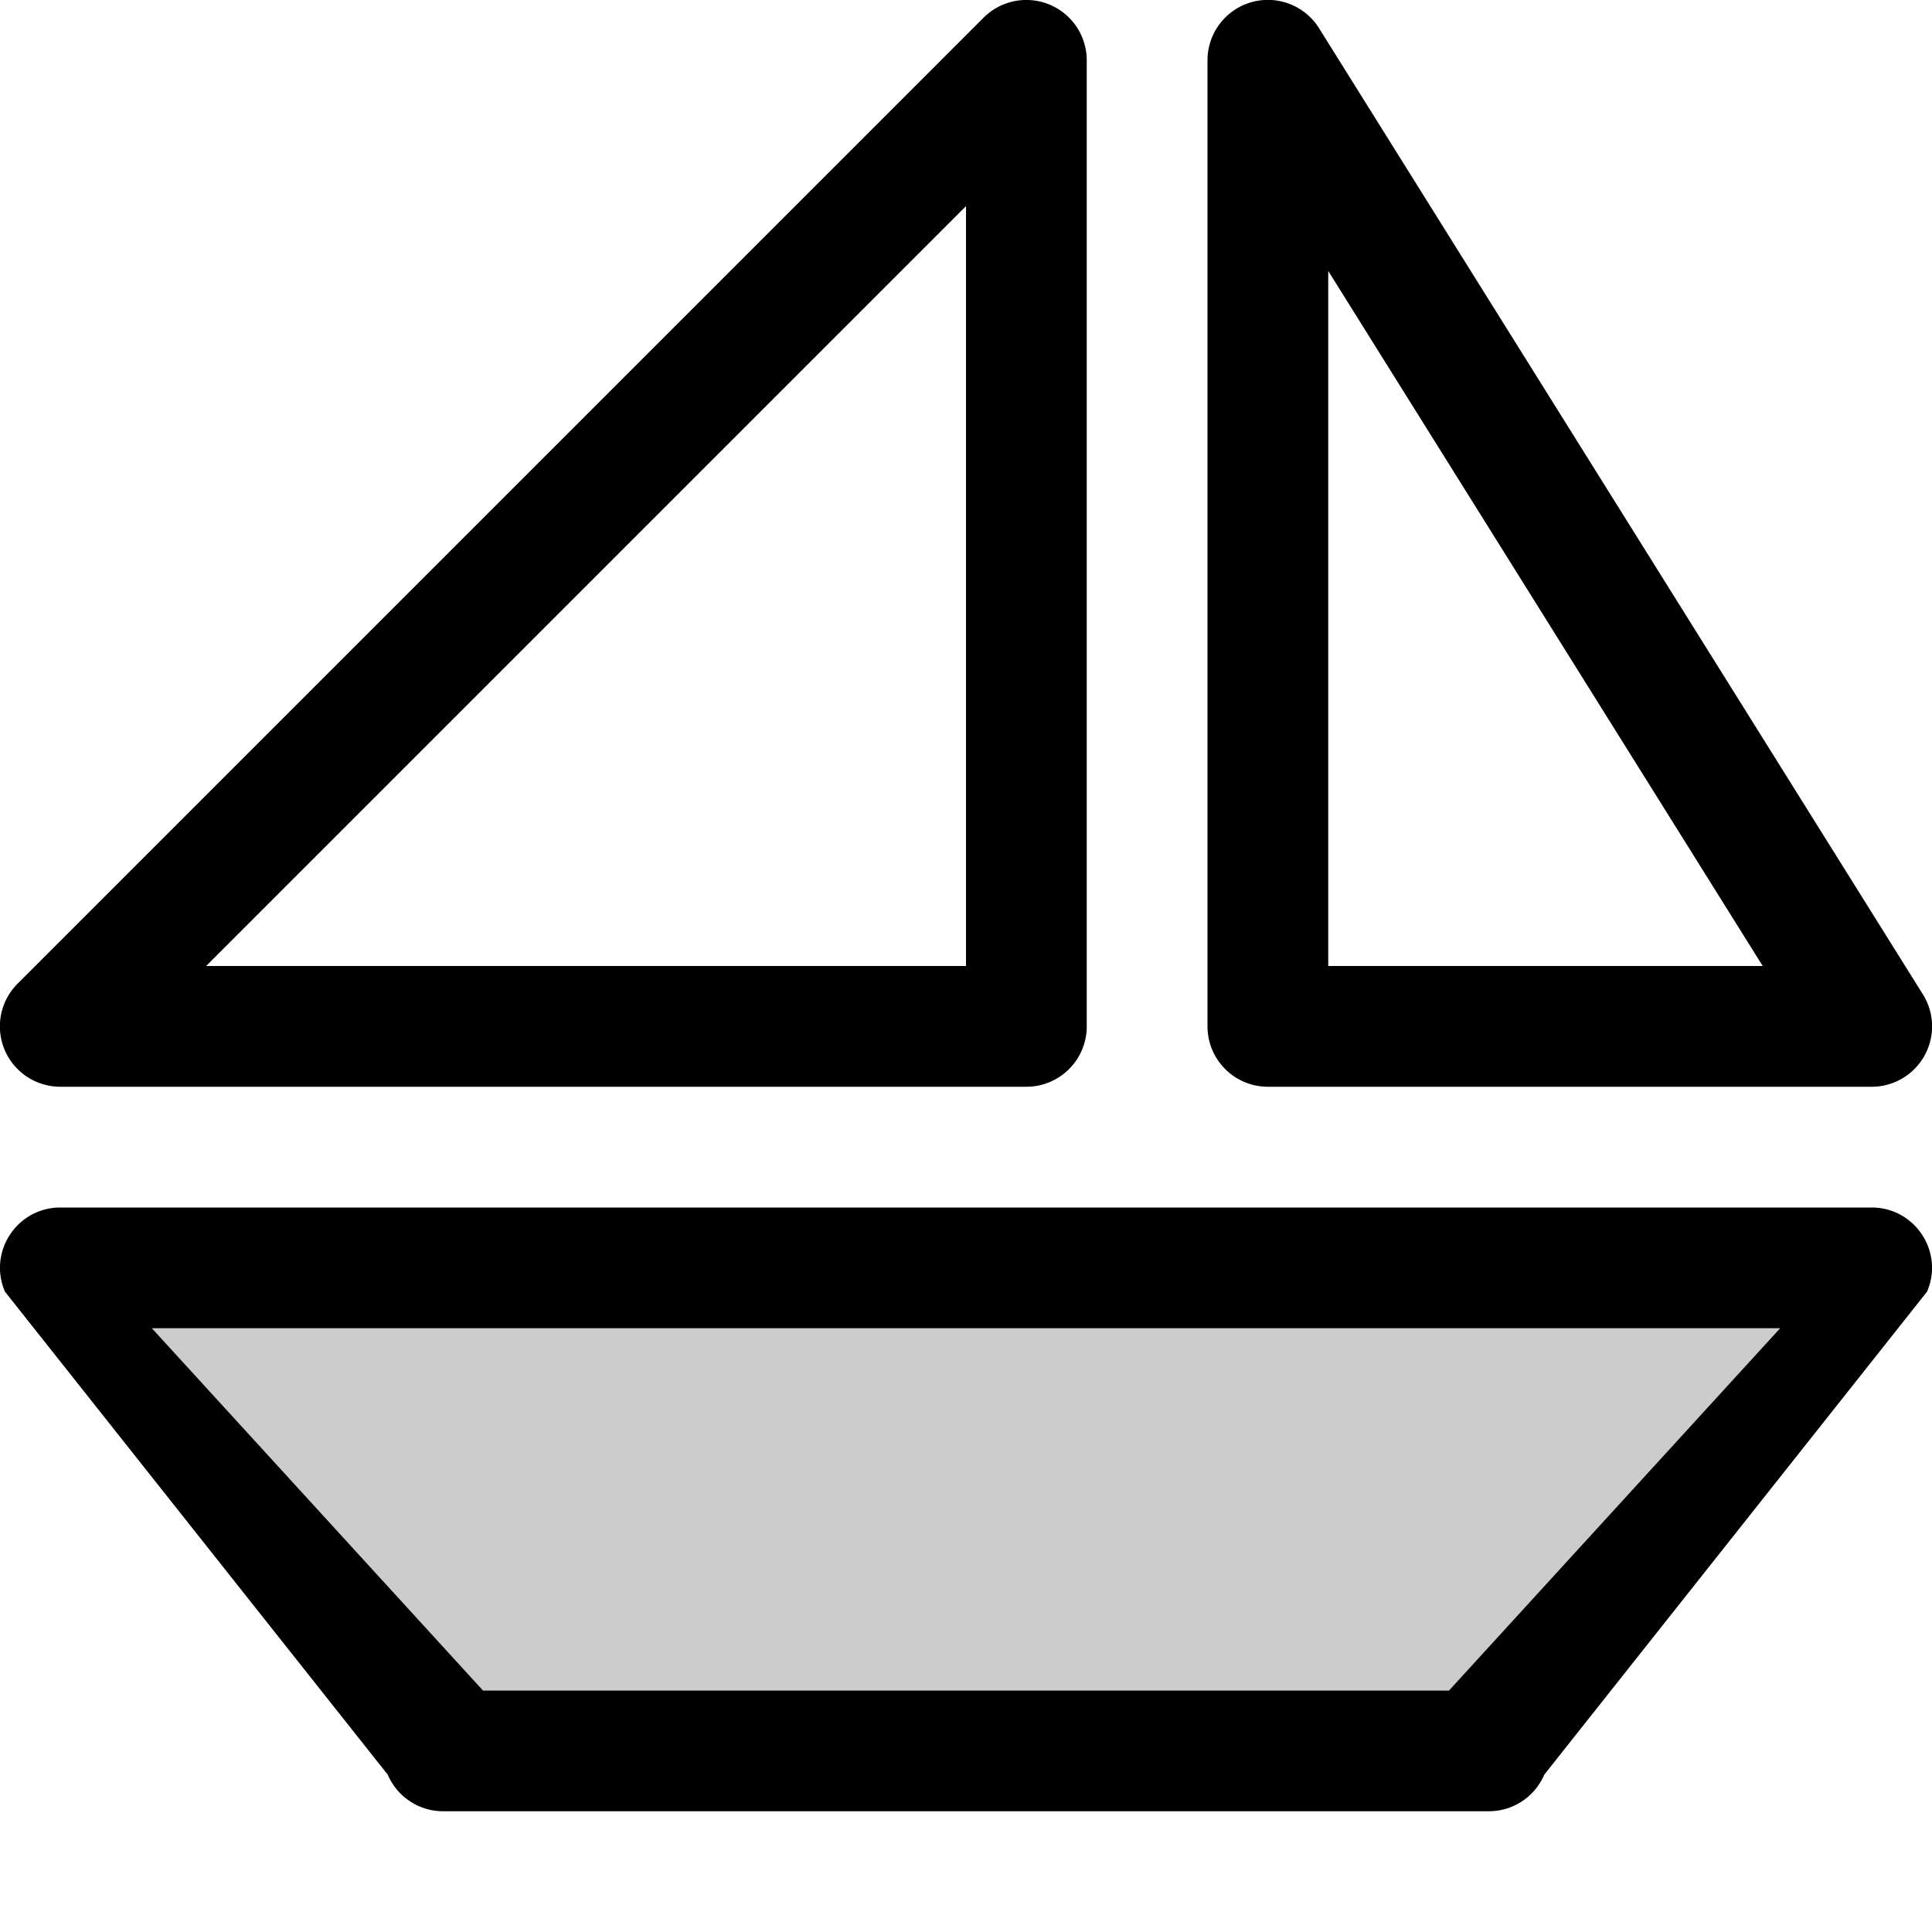<?xml version="1.0" encoding="UTF-8" standalone="no"?>
<svg
   xmlns:dc="http://purl.org/dc/elements/1.1/"
   xmlns:cc="http://creativecommons.org/ns#"
   xmlns:rdf="http://www.w3.org/1999/02/22-rdf-syntax-ns#"
   xmlns:svg="http://www.w3.org/2000/svg"
   xmlns="http://www.w3.org/2000/svg"
   xmlns:sodipodi="http://sodipodi.sourceforge.net/DTD/sodipodi-0.dtd"
   xmlns:inkscape="http://www.inkscape.org/namespaces/inkscape"
   viewBox="0 0 16 16"
   fill="currentColor"
   height="16px"
   width="16px"
   version="1.1"
   id="svg8"
   sodipodi:docname="sail-boat.svg"
   inkscape:version="1.0.1 (3bc2e813f5, 2020-09-07)">
  <defs
     id="defs12" />
  <sodipodi:namedview
     pagecolor="#ffffff"
     bordercolor="#666666"
     borderopacity="1"
     objecttolerance="10"
     gridtolerance="10"
     guidetolerance="10"
     inkscape:pageopacity="0"
     inkscape:pageshadow="2"
     inkscape:window-width="2560"
     inkscape:window-height="1373"
     id="namedview10"
     showgrid="true"
     showborder="true"
     inkscape:zoom="45.254834"
     inkscape:cx="15.048753"
     inkscape:cy="8.9547448"
     inkscape:window-x="0"
     inkscape:window-y="30"
     inkscape:window-maximized="1"
     inkscape:current-layer="svg8">
    <inkscape:grid
       type="xygrid"
       id="grid841"
       empspacing="4" />
  </sodipodi:namedview>
  <path
     id="path2"
     d="M 8.512 0 A 0.5 0.5 0 0 0 8.146 0.146 L 0.146 8.146 A 0.5 0.5 0 0 0 0.5 9 L 8.5 9 A 0.5 0.5 0 0 0 9 8.5 L 9 0.5 A 0.5 0.5 0 0 0 8.512 0 z M 10.471 0 A 0.5 0.5 0 0 0 10 0.5 L 10 8.5 A 0.5 0.5 0 0 0 10.5 9 L 15.5 9 A 0.5 0.5 0 0 0 15.924 8.234 L 10.924 0.234 A 0.5 0.5 0 0 0 10.471 0 z M 8 1.707 L 8 8 L 1.707 8 L 8 1.707 z M 11 2.244 L 14.598 8 L 11 8 L 11 2.244 z M 0.5 10 C 0.141 10 -0.101 10.367 0.041 10.697 L 3.211 14.697 C 3.29 14.881 3.47 15 3.67 15 L 8 15 L 12.33 15 C 12.53 15 12.71 14.881 12.789 14.697 L 15.959 10.697 C 16.101 10.367 15.859 10 15.5 10 L 8 10 L 0.5 10 z M 1.258 11 L 8 11 L 14.742 11 L 12 14 L 8 14 L 4 14 L 1.258 11 z " />
  <path
     d="M 1.258,11 H 14.742 L 12,14 H 4 Z"
     opacity="0.2"
     id="path4"
     sodipodi:nodetypes="ccccc" />
</svg>
